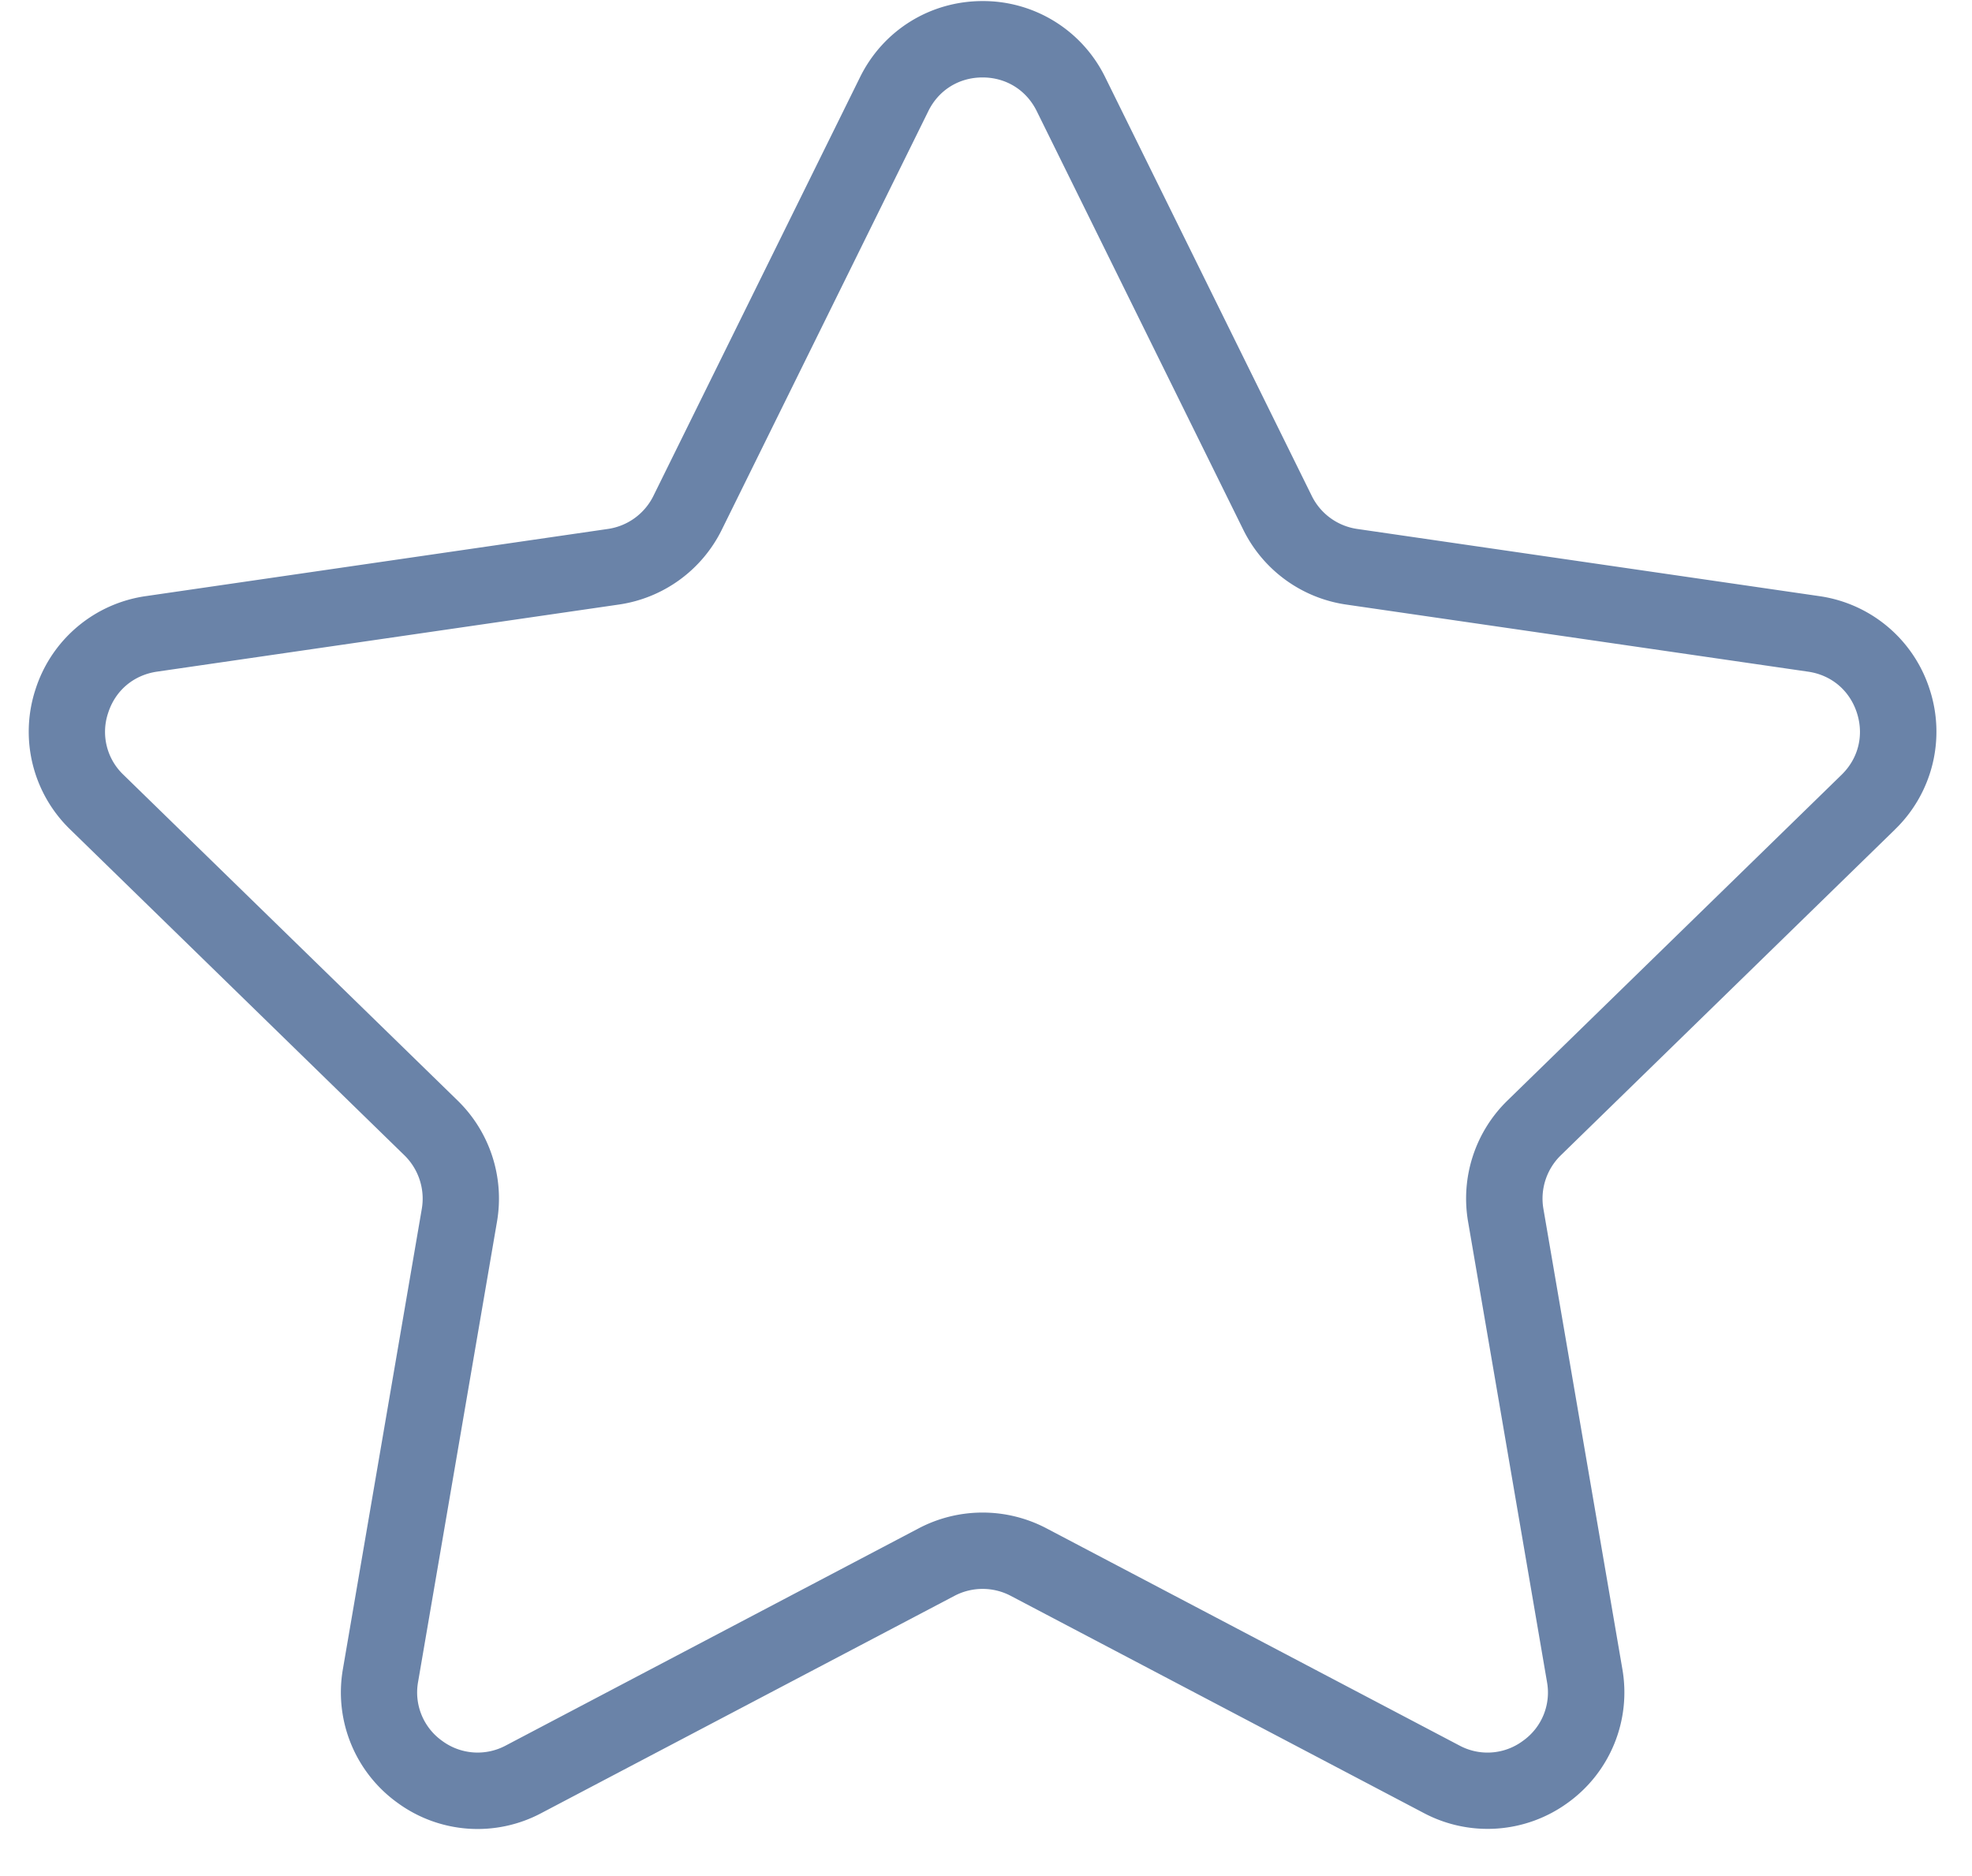 <svg xmlns="http://www.w3.org/2000/svg" width="41" height="39" class="hidden sr-only">
    <g viewBox="0 0 41 39" fill="none" xmlns="http://www.w3.org/2000/svg" id="ico-star">
    <path d="M39.399 17.243a2.827 2.827 0 0 0 .72-2.915 2.827 2.827 0 0 0-2.298-1.936l-9.603-1.396a1.254 1.254 0 0 1-.945-.687l-4.294-8.702A2.827 2.827 0 0 0 20.43.022c-1.09 0-2.069.607-2.55 1.585l-4.295 8.702a1.255 1.255 0 0 1-.946.687l-9.604 1.396a2.825 2.825 0 0 0-2.296 1.936 2.827 2.827 0 0 0 .72 2.915l6.948 6.773c.297.29.432.706.363 1.112l-1.64 9.565a2.826 2.826 0 0 0 1.13 2.781 2.82 2.82 0 0 0 2.996.217l8.589-4.516a1.257 1.257 0 0 1 1.169 0l8.59 4.516a2.833 2.833 0 0 0 2.996-.217 2.826 2.826 0 0 0 1.13-2.781l-1.641-9.564c-.07-.407.066-.823.362-1.112l6.949-6.774zm-8.876 8.154l1.64 9.564a1.23 1.23 0 0 1-.5 1.229 1.233 1.233 0 0 1-1.321.096l-8.59-4.517a2.855 2.855 0 0 0-2.648.001l-8.587 4.516a1.24 1.24 0 0 1-1.324-.096 1.234 1.234 0 0 1-.5-1.229l1.64-9.564a2.844 2.844 0 0 0-.817-2.517l-6.95-6.774a1.231 1.231 0 0 1-.317-1.287c.15-.466.53-.785 1.013-.856l9.603-1.395a2.84 2.84 0 0 0 2.142-1.556l4.294-8.702c.216-.439.638-.7 1.127-.7s.91.261 1.127.7l4.294 8.702a2.839 2.839 0 0 0 2.14 1.556l9.604 1.395c.484.07.863.39 1.014.856.15.464.032.945-.318 1.287l-6.948 6.773a2.843 2.843 0 0 0-.818 2.518z"
      fill="#6A83A8"></path>
  </g>
</svg>